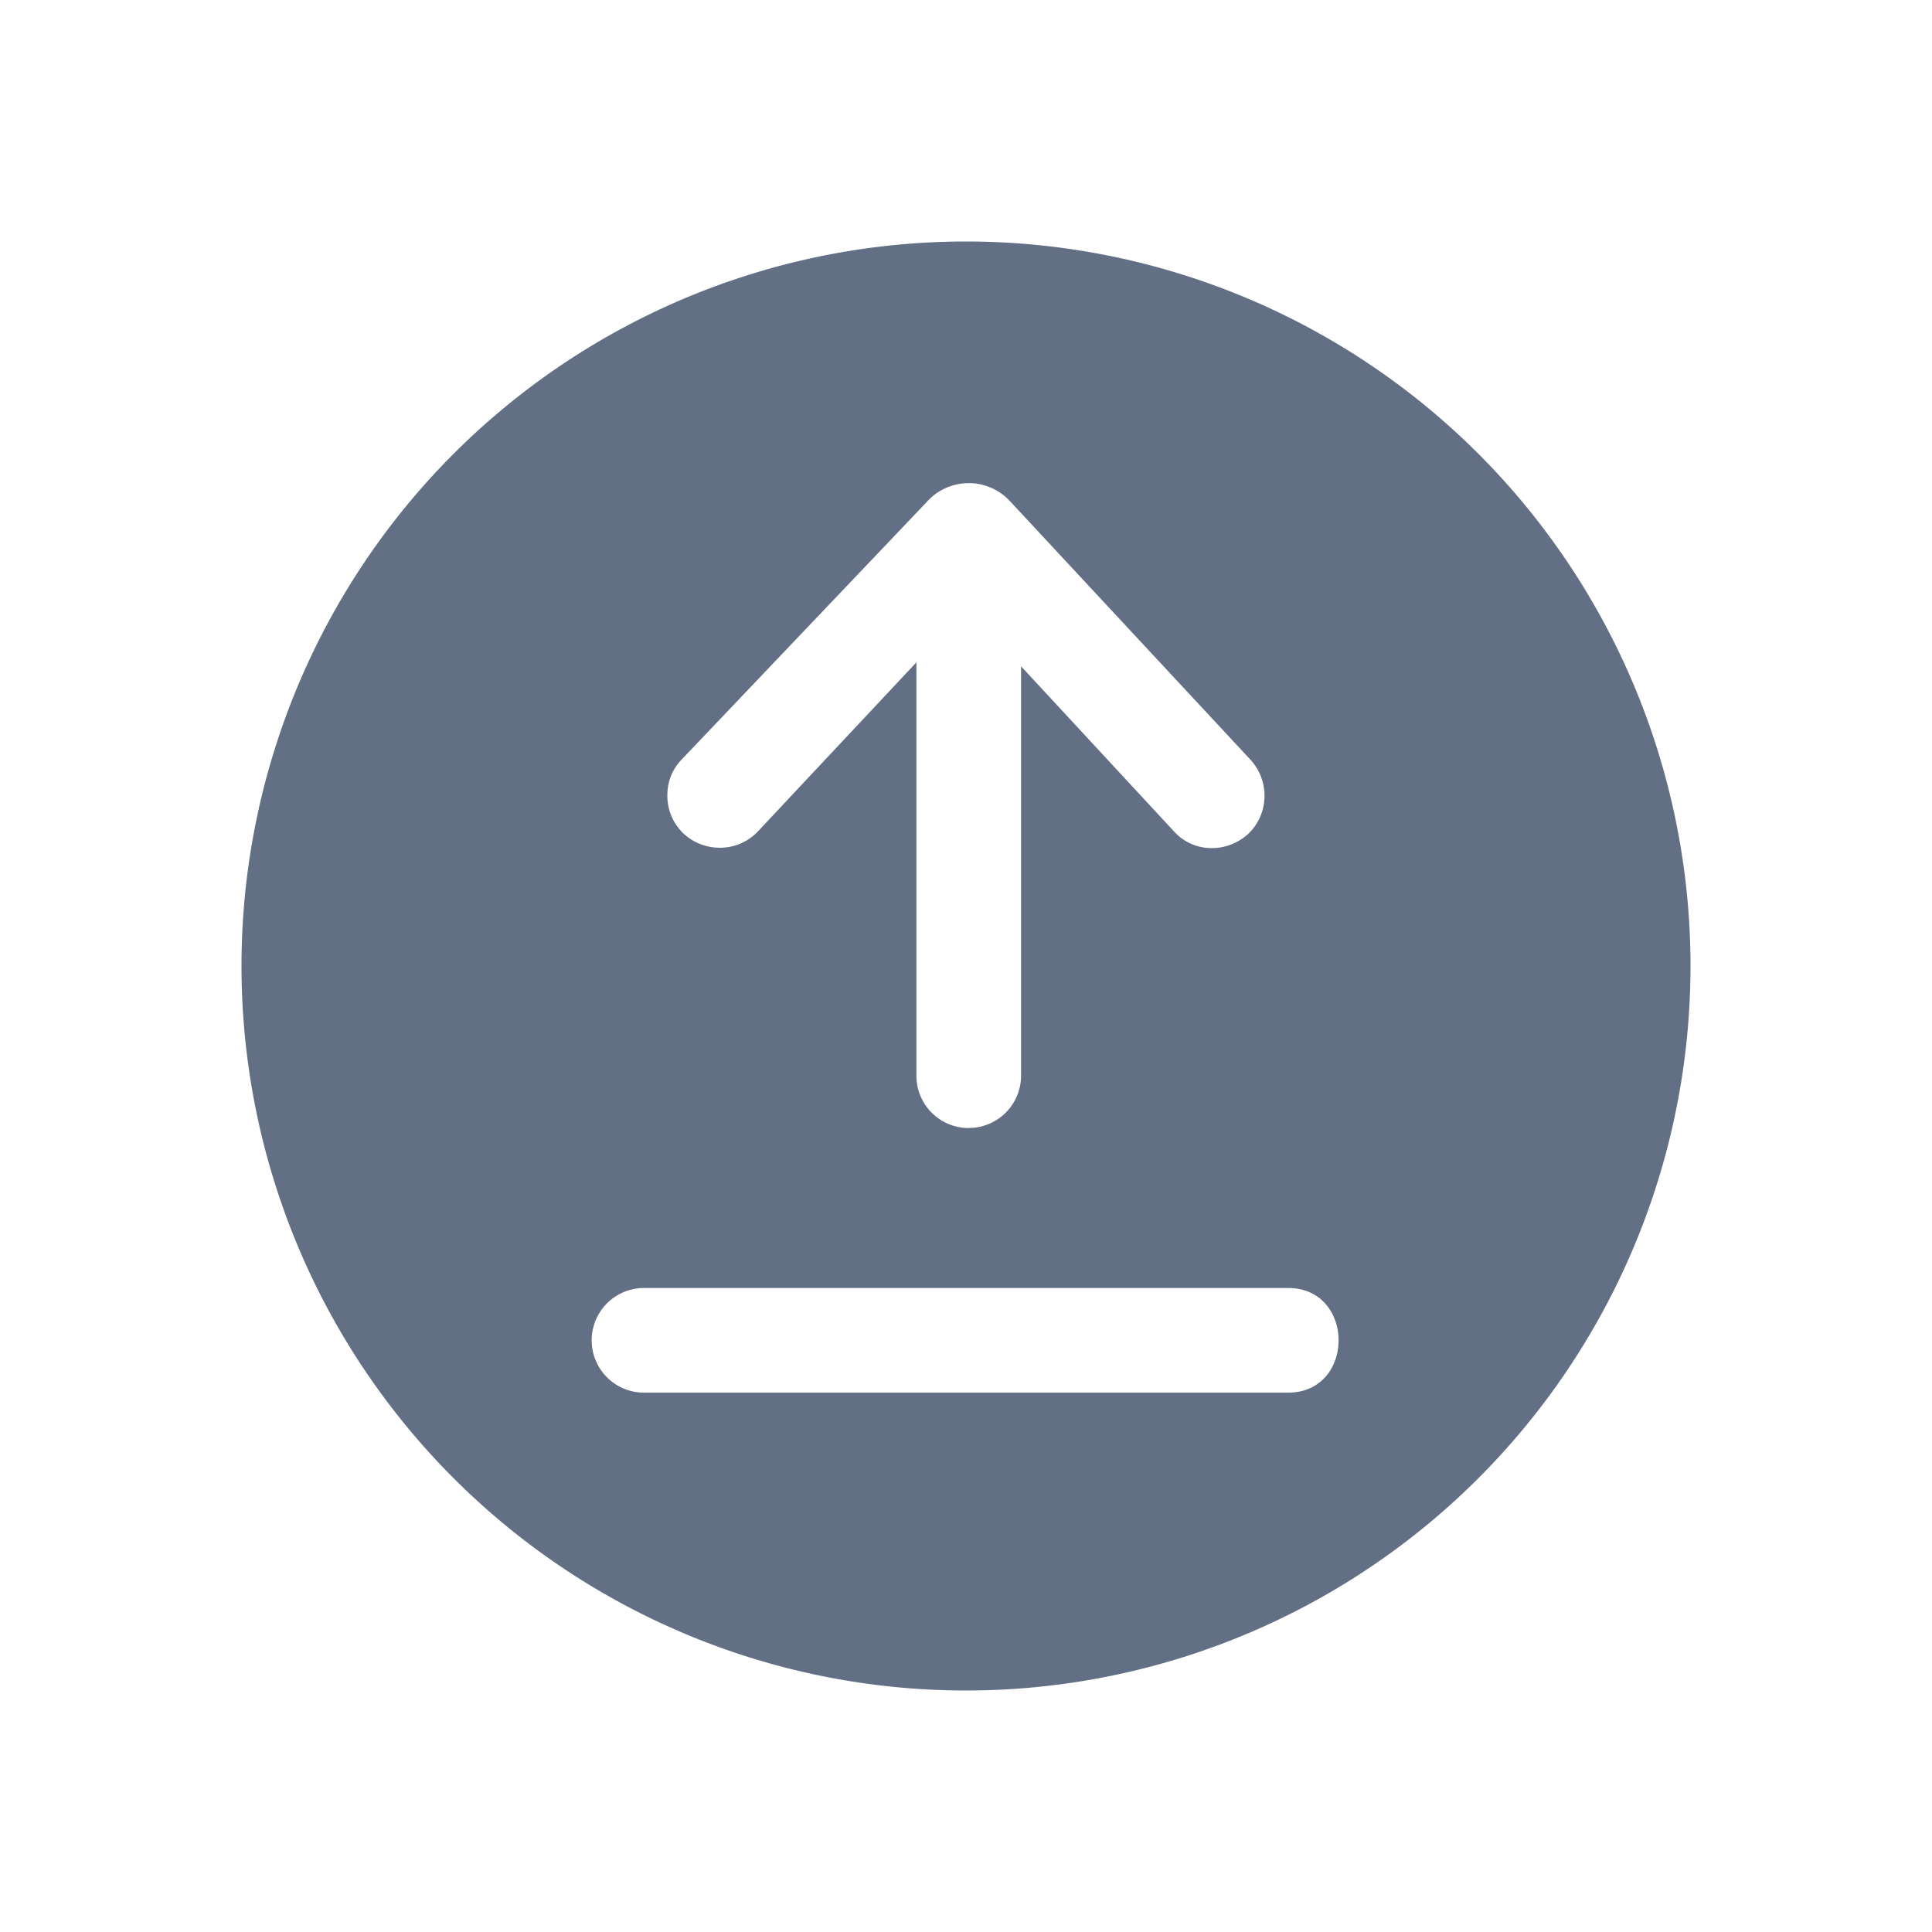 <svg viewBox="0 0 24 24" fill="none" xmlns="http://www.w3.org/2000/svg"><path fill-rule="evenodd" clip-rule="evenodd" d="M12 3a9 9 0 100 18 9 9 0 000-18zM8 16a.65.65 0 100 1.3h8c.838 0 .838-1.3 0-1.3H8zm4.034-1.988a.65.65 0 00.65-.65V8.277l1.896 2.047c.24.27.65.28.92.04.26-.24.28-.65.04-.92l-2.986-3.21a.698.698 0 00-1.04 0L8.46 9.443c-.12.13-.17.28-.17.44 0 .18.07.35.21.48.27.24.68.22.92-.04l1.964-2.095v5.135c0 .359.29.65.65.65z" fill="#626F84"/></svg>